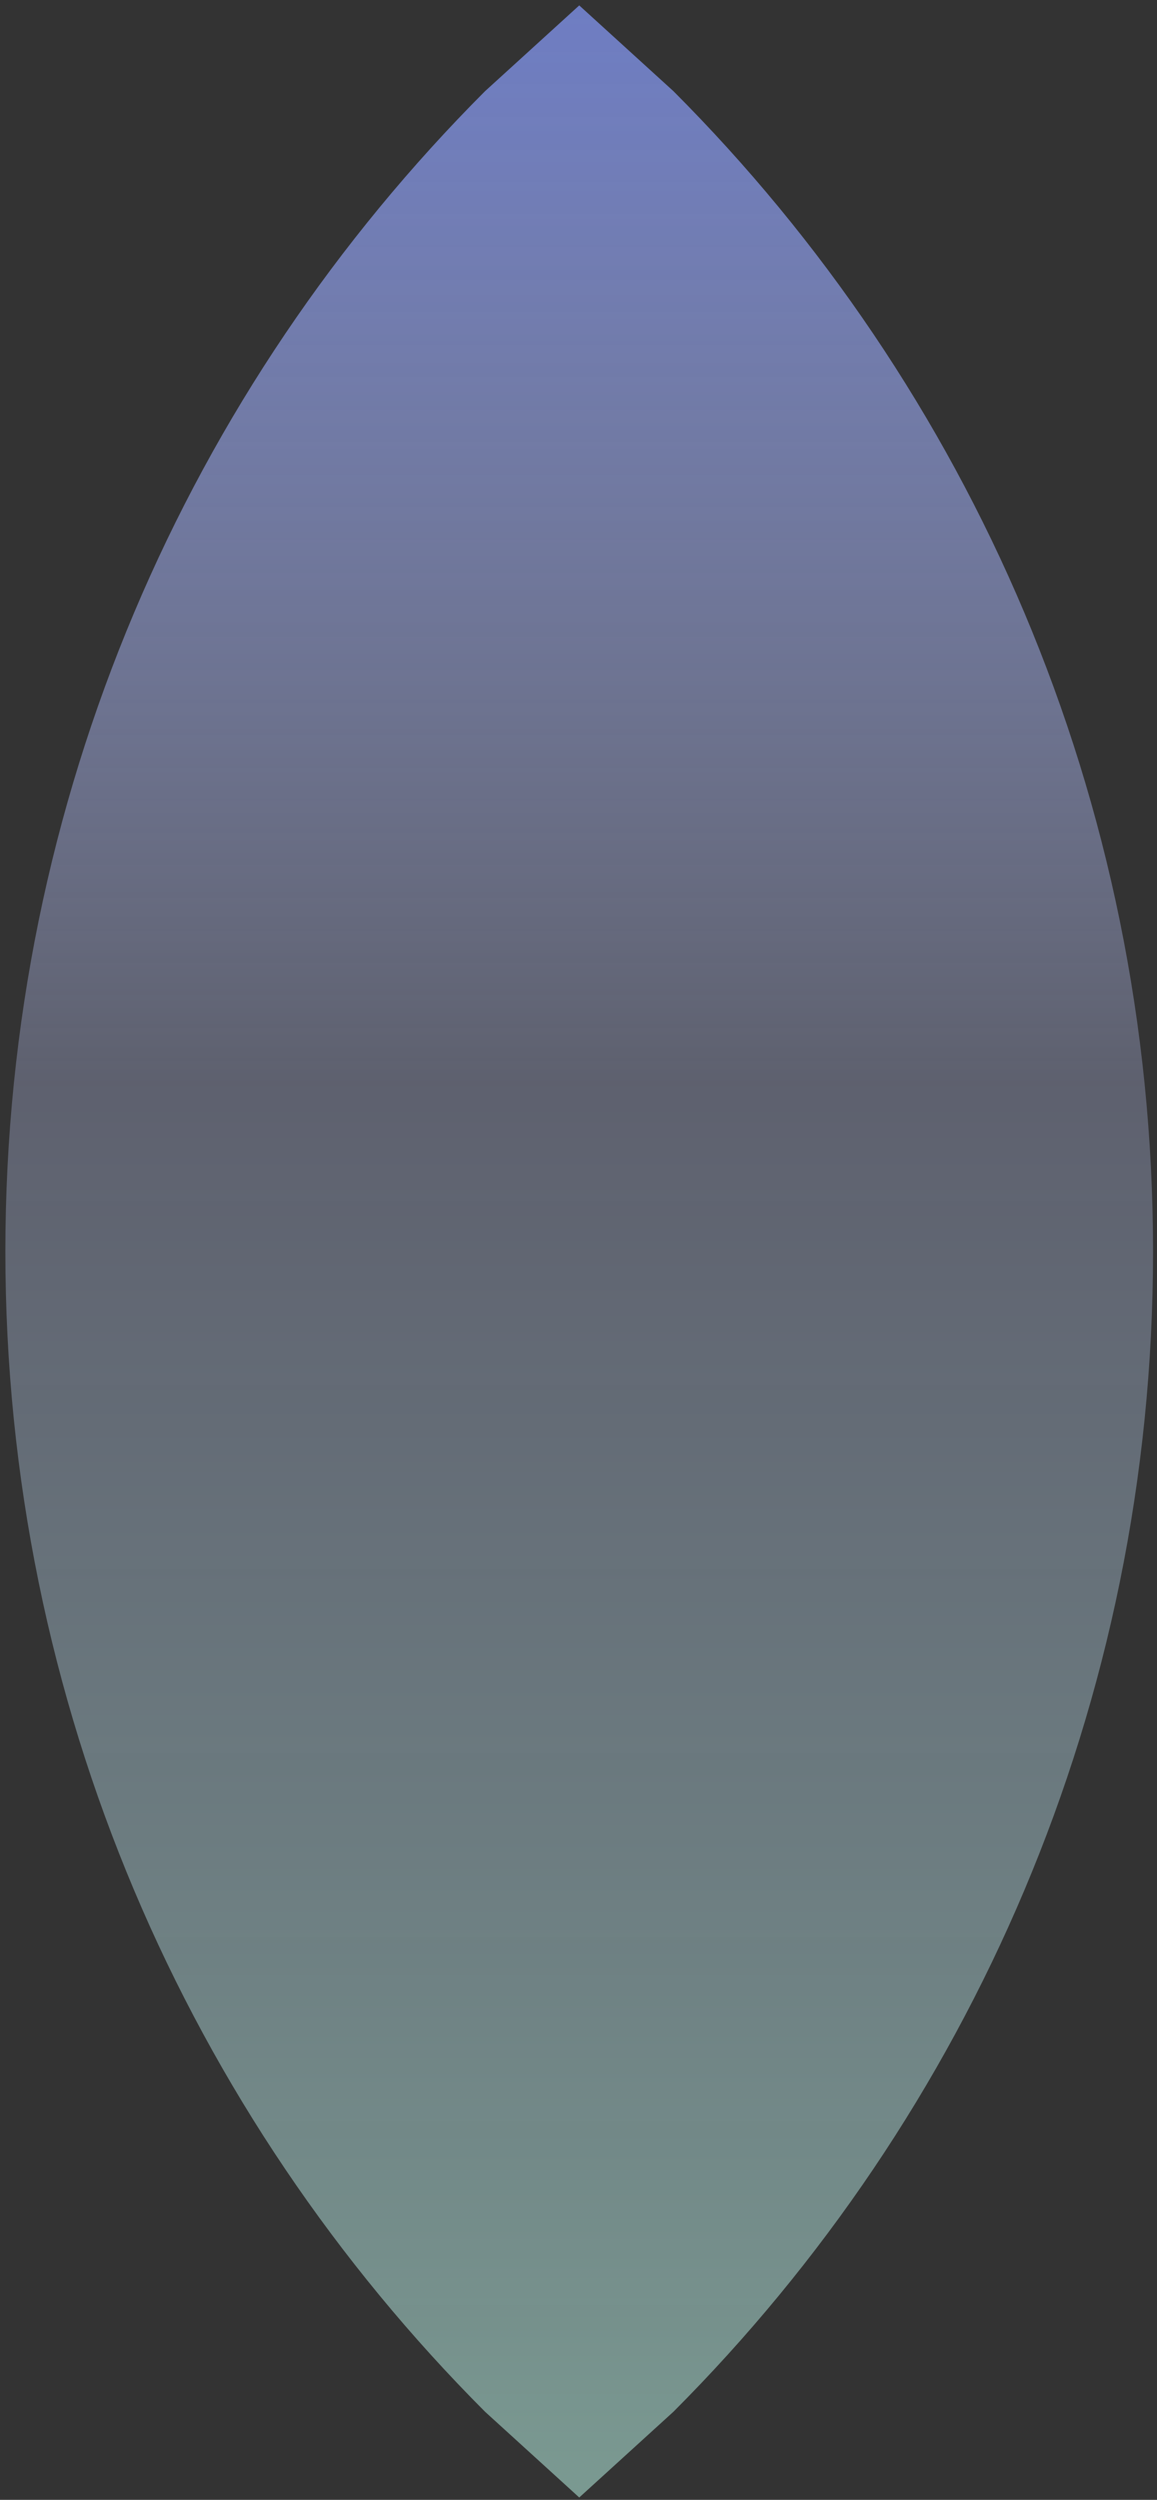 <svg version="1.1" xmlns="http://www.w3.org/2000/svg" xmlns:xlink="http://www.w3.org/1999/xlink" width="212.667px" height="459.333px" class="slides-canvas" viewBox="-1 -1 160 345" preserveAspectRatio="none"> 
 <rect x="-1" y="-1" width="160" height="345" fill="#333333" stroke="none"/> 
 <defs> 
  <linearGradient id="lg_7fc1ffef_KD59adb5dd_6e7dc3_90_df_2afde1" x1="0" y1="599" x2="0" y2="942" spreadMethod="reflect" gradientUnits="userSpaceOnUse"> 
   <stop offset="0" stop-color="#C1FFEF" stop-opacity="0.5" /> 
   <stop offset="0.566" stop-color="#ADB5DD" stop-opacity="0.35" /> 
   <stop offset="1" stop-color="#6E7DC3" /> 
  </linearGradient> 
 </defs> 
 <g text-rendering="geometricPrecision" transform="scale(1, 1)"> 
  <g transform="matrix(-1, 0, 0, -1, 640.203, 255.426)"> 
   <path fill="url(#lg_7fc1ffef_KD59adb5dd_6e7dc3_90_df_2afde1)" d="M561.1-88.25L574.13-76.41C615.11-35.43 640.46 21.18 640.46 83.71 640.46 146.25 615.11 202.86 574.13 243.84L561.1 255.68 548.07 243.84C507.09 202.86 481.75 146.25 481.75 83.71 481.75 21.18 507.09-35.43 548.07-76.41z" /> 
  </g> 
 </g> 
</svg>